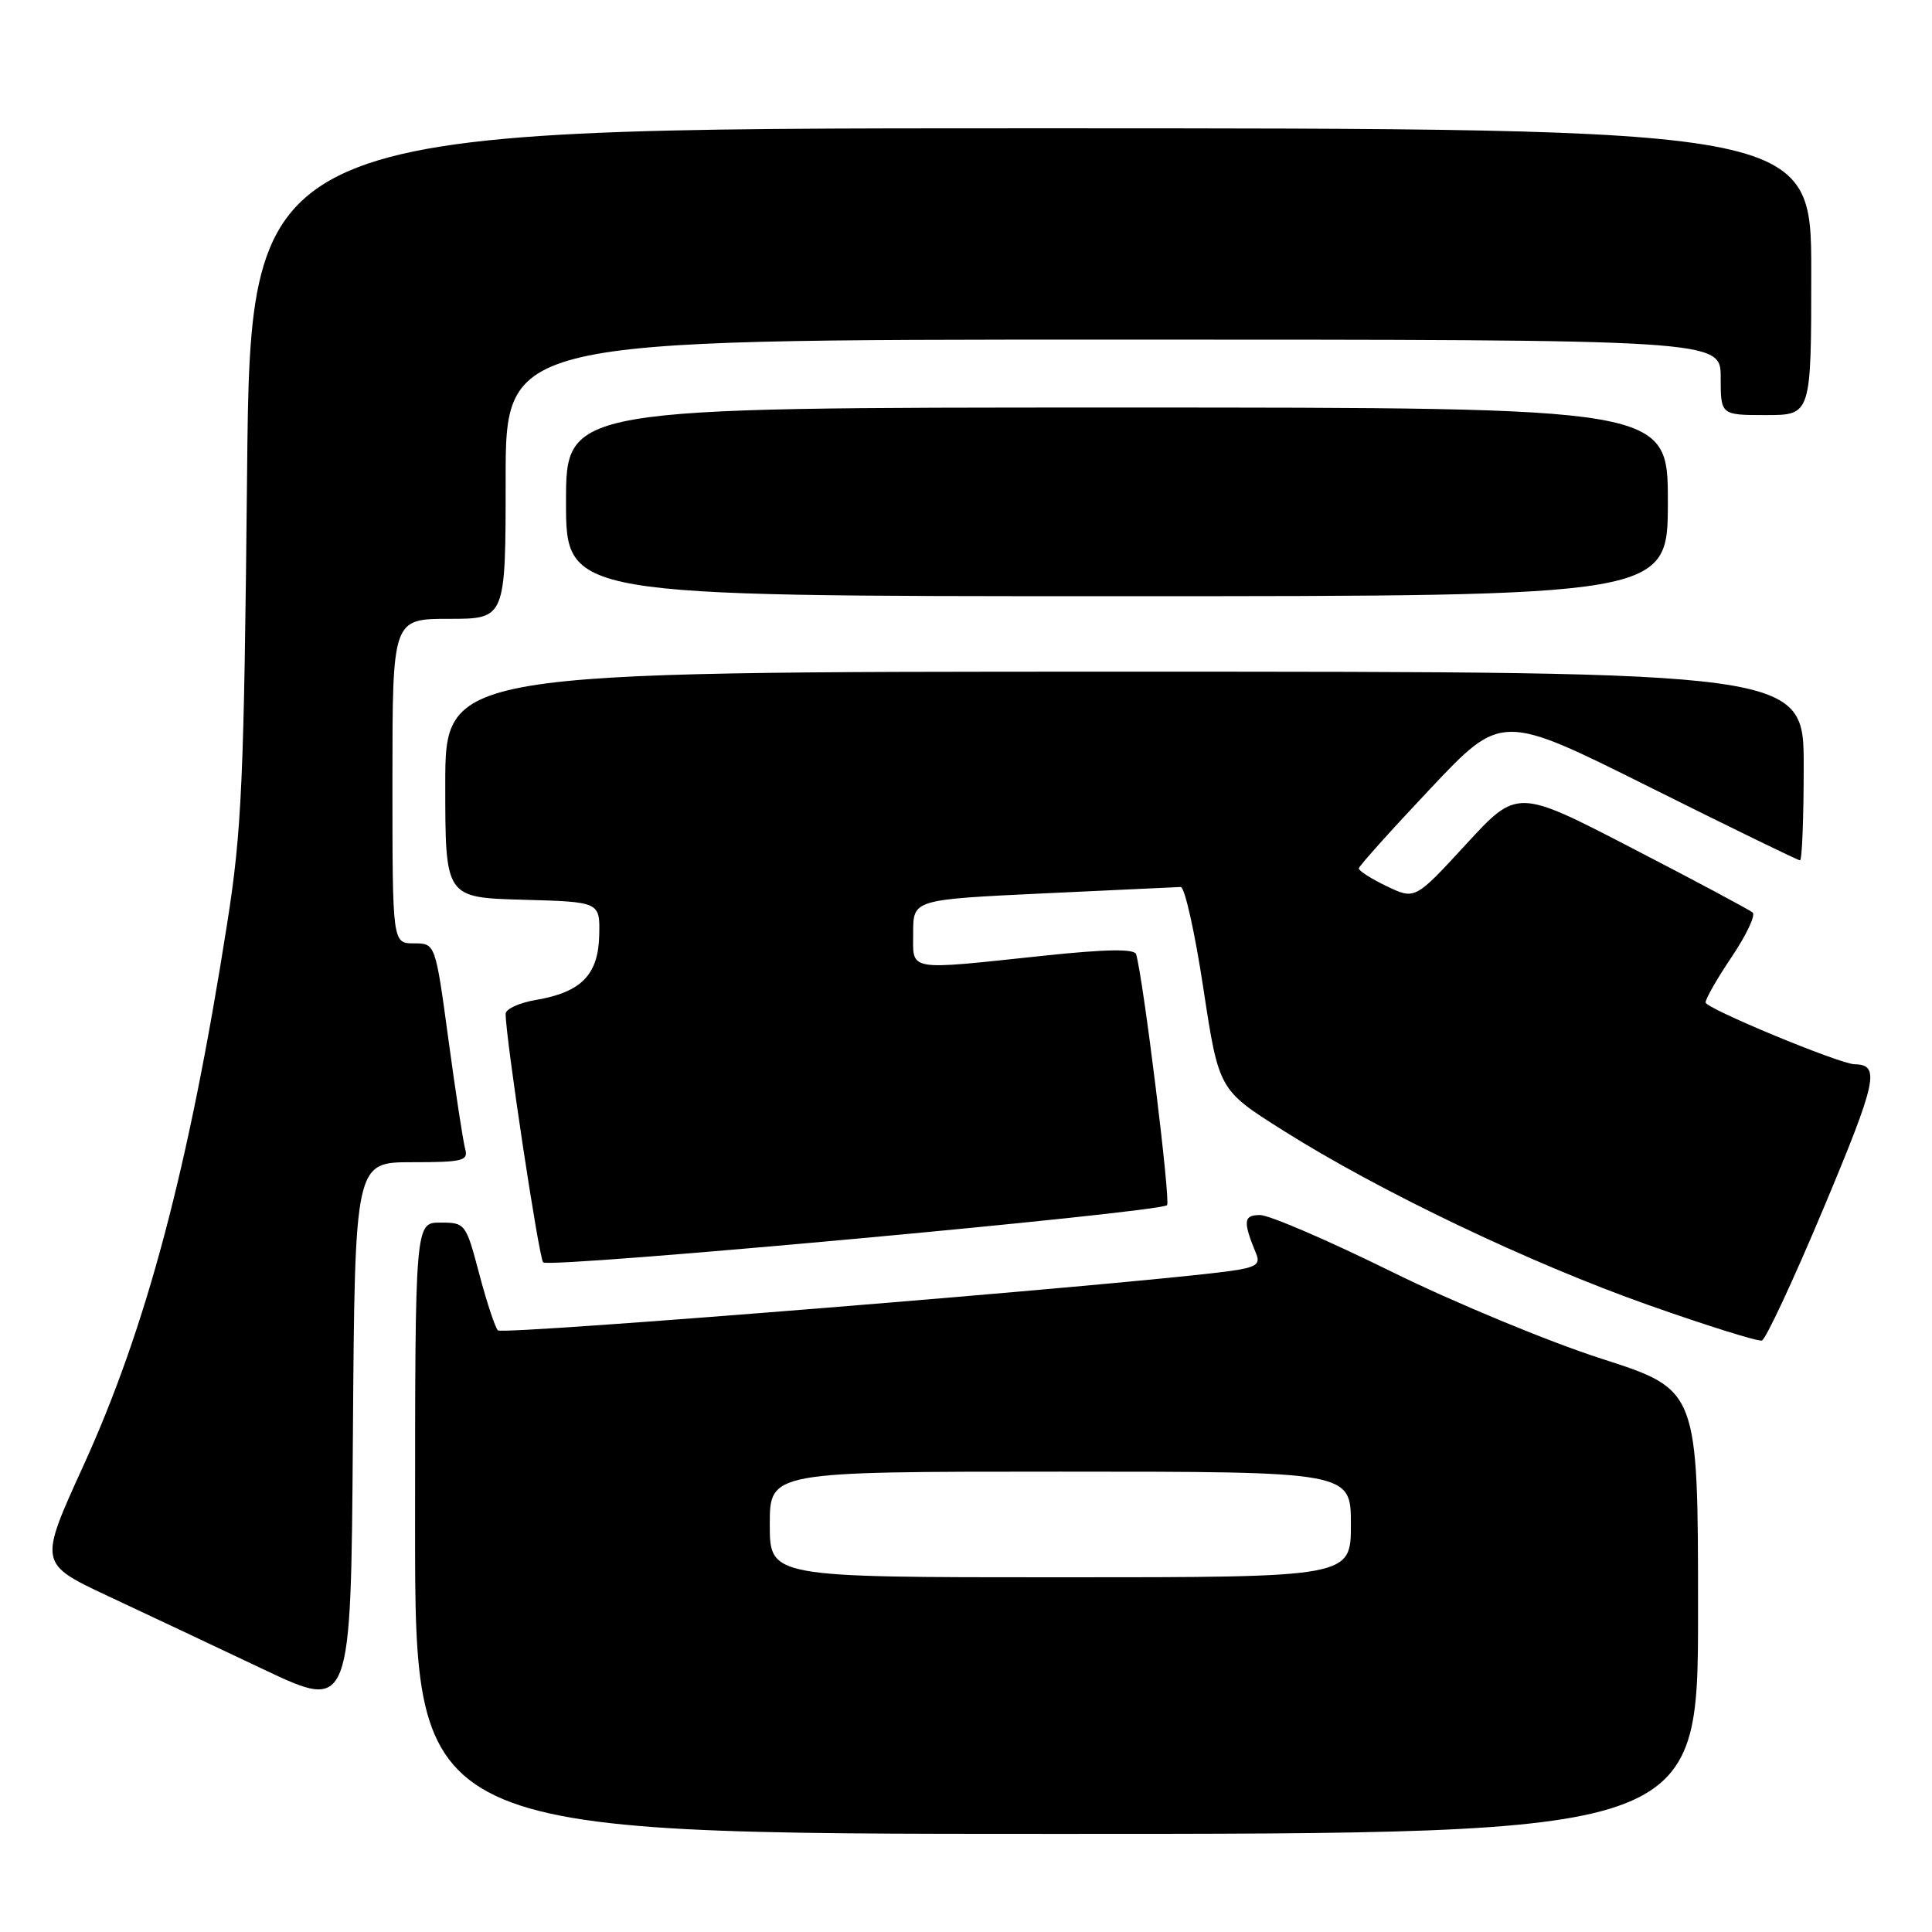 <?xml version="1.0" encoding="UTF-8" standalone="no"?>
<!DOCTYPE svg PUBLIC "-//W3C//DTD SVG 1.1//EN" "http://www.w3.org/Graphics/SVG/1.1/DTD/svg11.dtd" >
<svg xmlns="http://www.w3.org/2000/svg" xmlns:xlink="http://www.w3.org/1999/xlink" version="1.1" viewBox="0 0 256 256">
 <g >
 <path fill="currentColor"
d=" M 225.00 213.57 C 225.00 184.15 225.00 184.15 212.25 180.05 C 205.24 177.80 192.68 172.59 184.34 168.48 C 176.00 164.37 168.19 161.00 166.97 161.00 C 164.75 161.00 164.67 161.82 166.47 166.18 C 167.03 167.55 166.38 167.96 162.83 168.44 C 149.78 170.20 66.56 176.94 65.97 176.28 C 65.58 175.85 64.47 172.46 63.49 168.75 C 61.73 162.11 61.65 162.00 58.35 162.00 C 55.00 162.00 55.00 162.00 55.00 202.50 C 55.00 243.00 55.00 243.00 140.00 243.00 C 225.00 243.00 225.00 243.00 225.00 213.57 Z  M 54.58 154.00 C 61.30 154.00 62.08 153.81 61.64 152.25 C 61.37 151.29 60.37 144.76 59.42 137.75 C 57.69 125.00 57.69 125.00 54.85 125.00 C 52.00 125.00 52.00 125.00 52.00 103.50 C 52.00 82.00 52.00 82.00 59.50 82.00 C 67.00 82.00 67.00 82.00 67.00 63.50 C 67.00 45.00 67.00 45.00 147.50 45.00 C 228.00 45.00 228.00 45.00 228.00 50.00 C 228.00 55.00 228.00 55.00 234.00 55.00 C 240.00 55.00 240.00 55.00 240.00 36.00 C 240.00 17.00 240.00 17.00 136.59 17.00 C 33.19 17.00 33.19 17.00 32.74 62.75 C 32.33 103.59 32.05 110.00 30.08 122.50 C 25.01 154.79 19.39 175.95 11.01 194.30 C 5.14 207.18 5.14 207.18 14.32 211.49 C 19.37 213.86 28.68 218.24 35.00 221.24 C 46.50 226.68 46.50 226.68 46.76 190.34 C 47.02 154.00 47.02 154.00 54.58 154.00 Z  M 241.68 159.98 C 248.72 143.18 249.17 141.08 245.74 141.02 C 243.73 140.97 226.00 133.62 226.00 132.83 C 226.00 132.33 227.57 129.59 229.49 126.75 C 231.40 123.90 232.64 121.28 232.24 120.92 C 231.83 120.56 224.65 116.72 216.27 112.39 C 201.04 104.50 201.04 104.50 194.27 111.86 C 187.50 119.22 187.50 119.22 183.75 117.43 C 181.69 116.44 180.02 115.38 180.05 115.06 C 180.08 114.75 184.34 110.00 189.53 104.50 C 198.96 94.50 198.96 94.50 218.49 104.25 C 229.23 109.61 238.24 114.00 238.51 114.00 C 238.78 114.00 239.00 108.38 239.00 101.50 C 239.00 89.00 239.00 89.00 149.00 89.00 C 59.00 89.00 59.00 89.00 59.00 103.97 C 59.00 118.93 59.00 118.93 69.25 119.22 C 79.50 119.50 79.50 119.50 79.40 123.92 C 79.28 129.17 77.02 131.48 71.00 132.50 C 68.80 132.87 67.00 133.70 67.00 134.34 C 67.00 137.51 71.39 166.60 71.97 167.27 C 72.69 168.10 153.66 160.67 154.64 159.69 C 155.14 159.19 151.47 129.49 150.54 126.44 C 150.31 125.71 146.61 125.76 138.36 126.63 C 119.91 128.58 121.00 128.77 121.00 123.60 C 121.00 119.20 121.00 119.20 138.25 118.38 C 147.74 117.93 155.93 117.55 156.45 117.53 C 156.98 117.51 158.33 123.56 159.45 130.96 C 161.50 144.42 161.50 144.42 170.00 149.78 C 182.77 157.85 202.81 167.42 218.50 172.95 C 226.20 175.67 232.93 177.77 233.45 177.63 C 233.97 177.49 237.67 169.54 241.68 159.98 Z  M 221.00 66.50 C 221.00 54.00 221.00 54.00 148.00 54.00 C 75.00 54.00 75.00 54.00 75.00 66.50 C 75.00 79.00 75.00 79.00 148.00 79.00 C 221.00 79.00 221.00 79.00 221.00 66.50 Z  M 102.00 202.00 C 102.00 195.00 102.00 195.00 140.50 195.00 C 179.00 195.00 179.00 195.00 179.00 202.00 C 179.00 209.00 179.00 209.00 140.50 209.00 C 102.00 209.00 102.00 209.00 102.00 202.00 Z "/>
</g>
</svg>